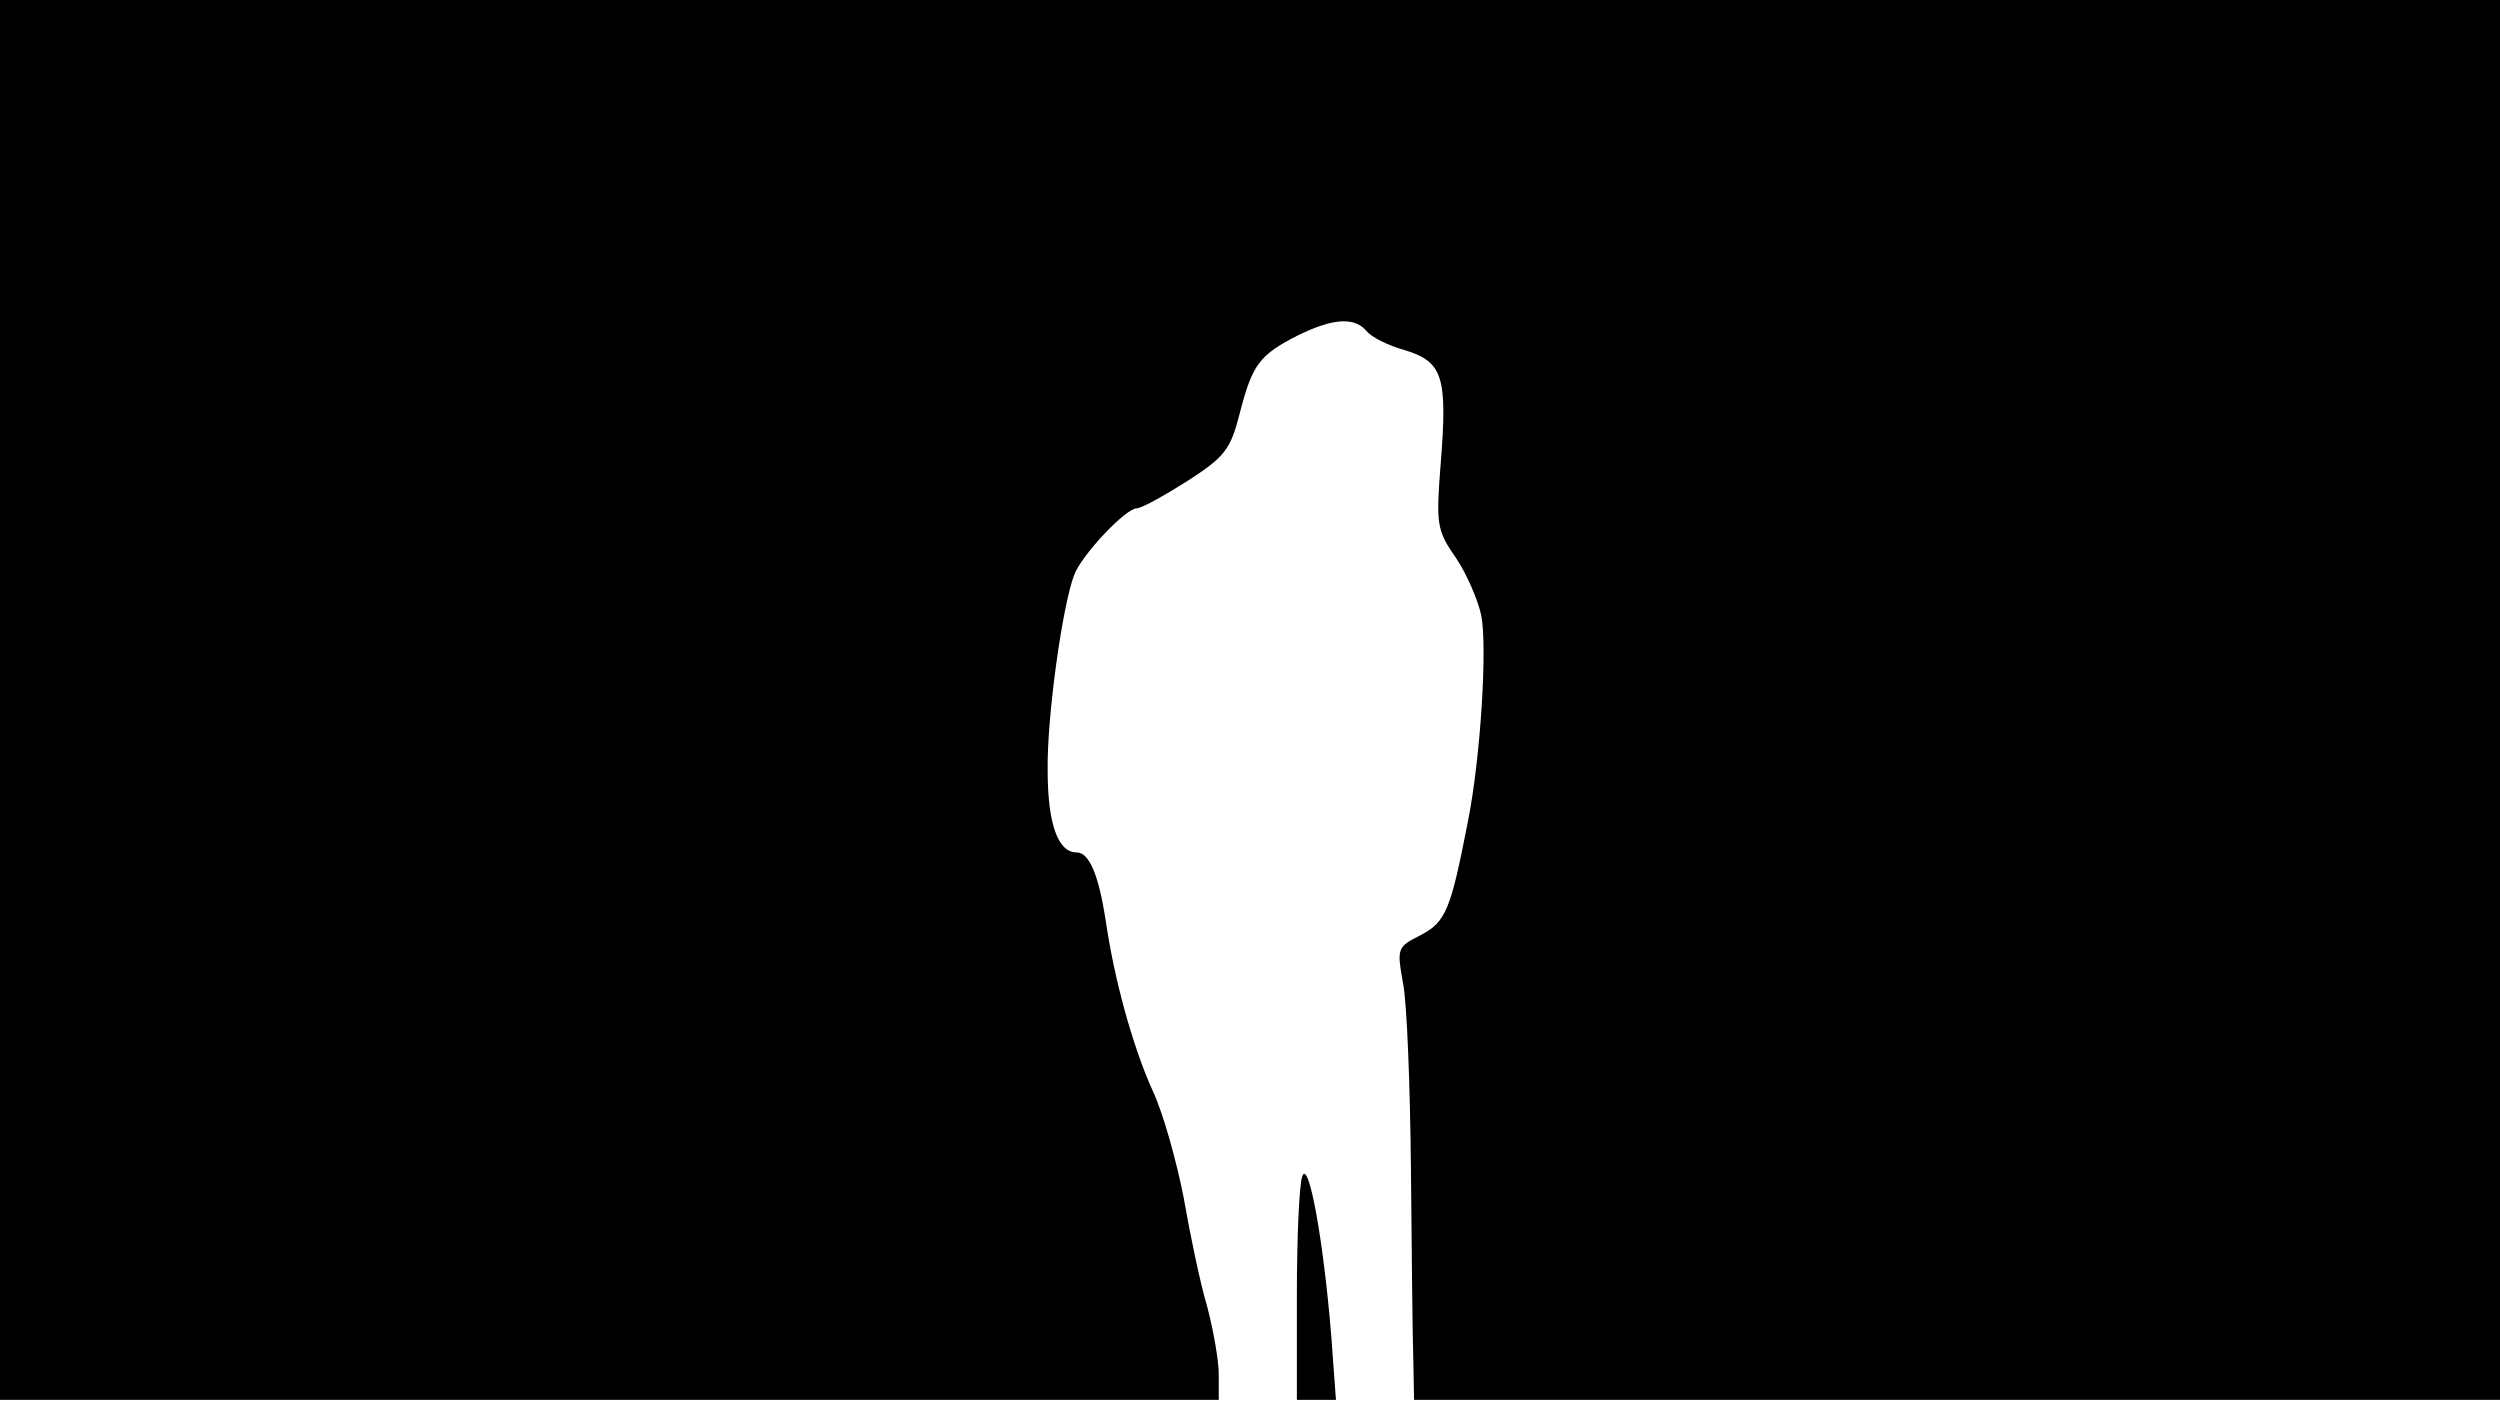 <svg version="1.0" xmlns="http://www.w3.org/2000/svg"
 width="668px" style="transform:scale(1,1.001);" height="375.75px" viewBox="0 0 320 180"
 preserveAspectRatio="xMidYMid meet">
<g transform="translate(0,180) scale(0.1,-0.1)"
fill="#000000" stroke="none">
<path d="M0 905 l0 -895 780 0 780 0 0 33 c0 17 -7 57 -15 87 -9 30 -22 93 -30 139 -9
46 -26 107 -39 135 -26 57 -50 144 -61 221 -9 57 -21 85 -37 85 -24 0 -37 37
-37 105 -1 69 19 211 34 250 10 26 66 85 80 85 6 0 35 16 65 35 48 31 55 40
67 87 16 62 25 74 74 99 45 22 72 24 88 6 6 -8 28 -19 50 -25 48 -15 54 -34
45 -146 -6 -77 -5 -84 20 -120 14 -21 28 -54 32 -73 8 -41 -1 -183 -17 -263
-22 -113 -28 -129 -61 -146 -30 -15 -30 -17 -22 -62 5 -26 9 -132 10 -237 1
-104 2 -214 3 -242 l1 -53 695 0 695 0 0 895 0 895 -1600 0 -1600 0 0 -895z"/>
<path d="M1667 296 c-4 -10 -7 -78 -7 -152 l0 -134 25 0 25 0 -6 82 c-10 123 -29 226
-37 204z"/>
</g>
</svg>
